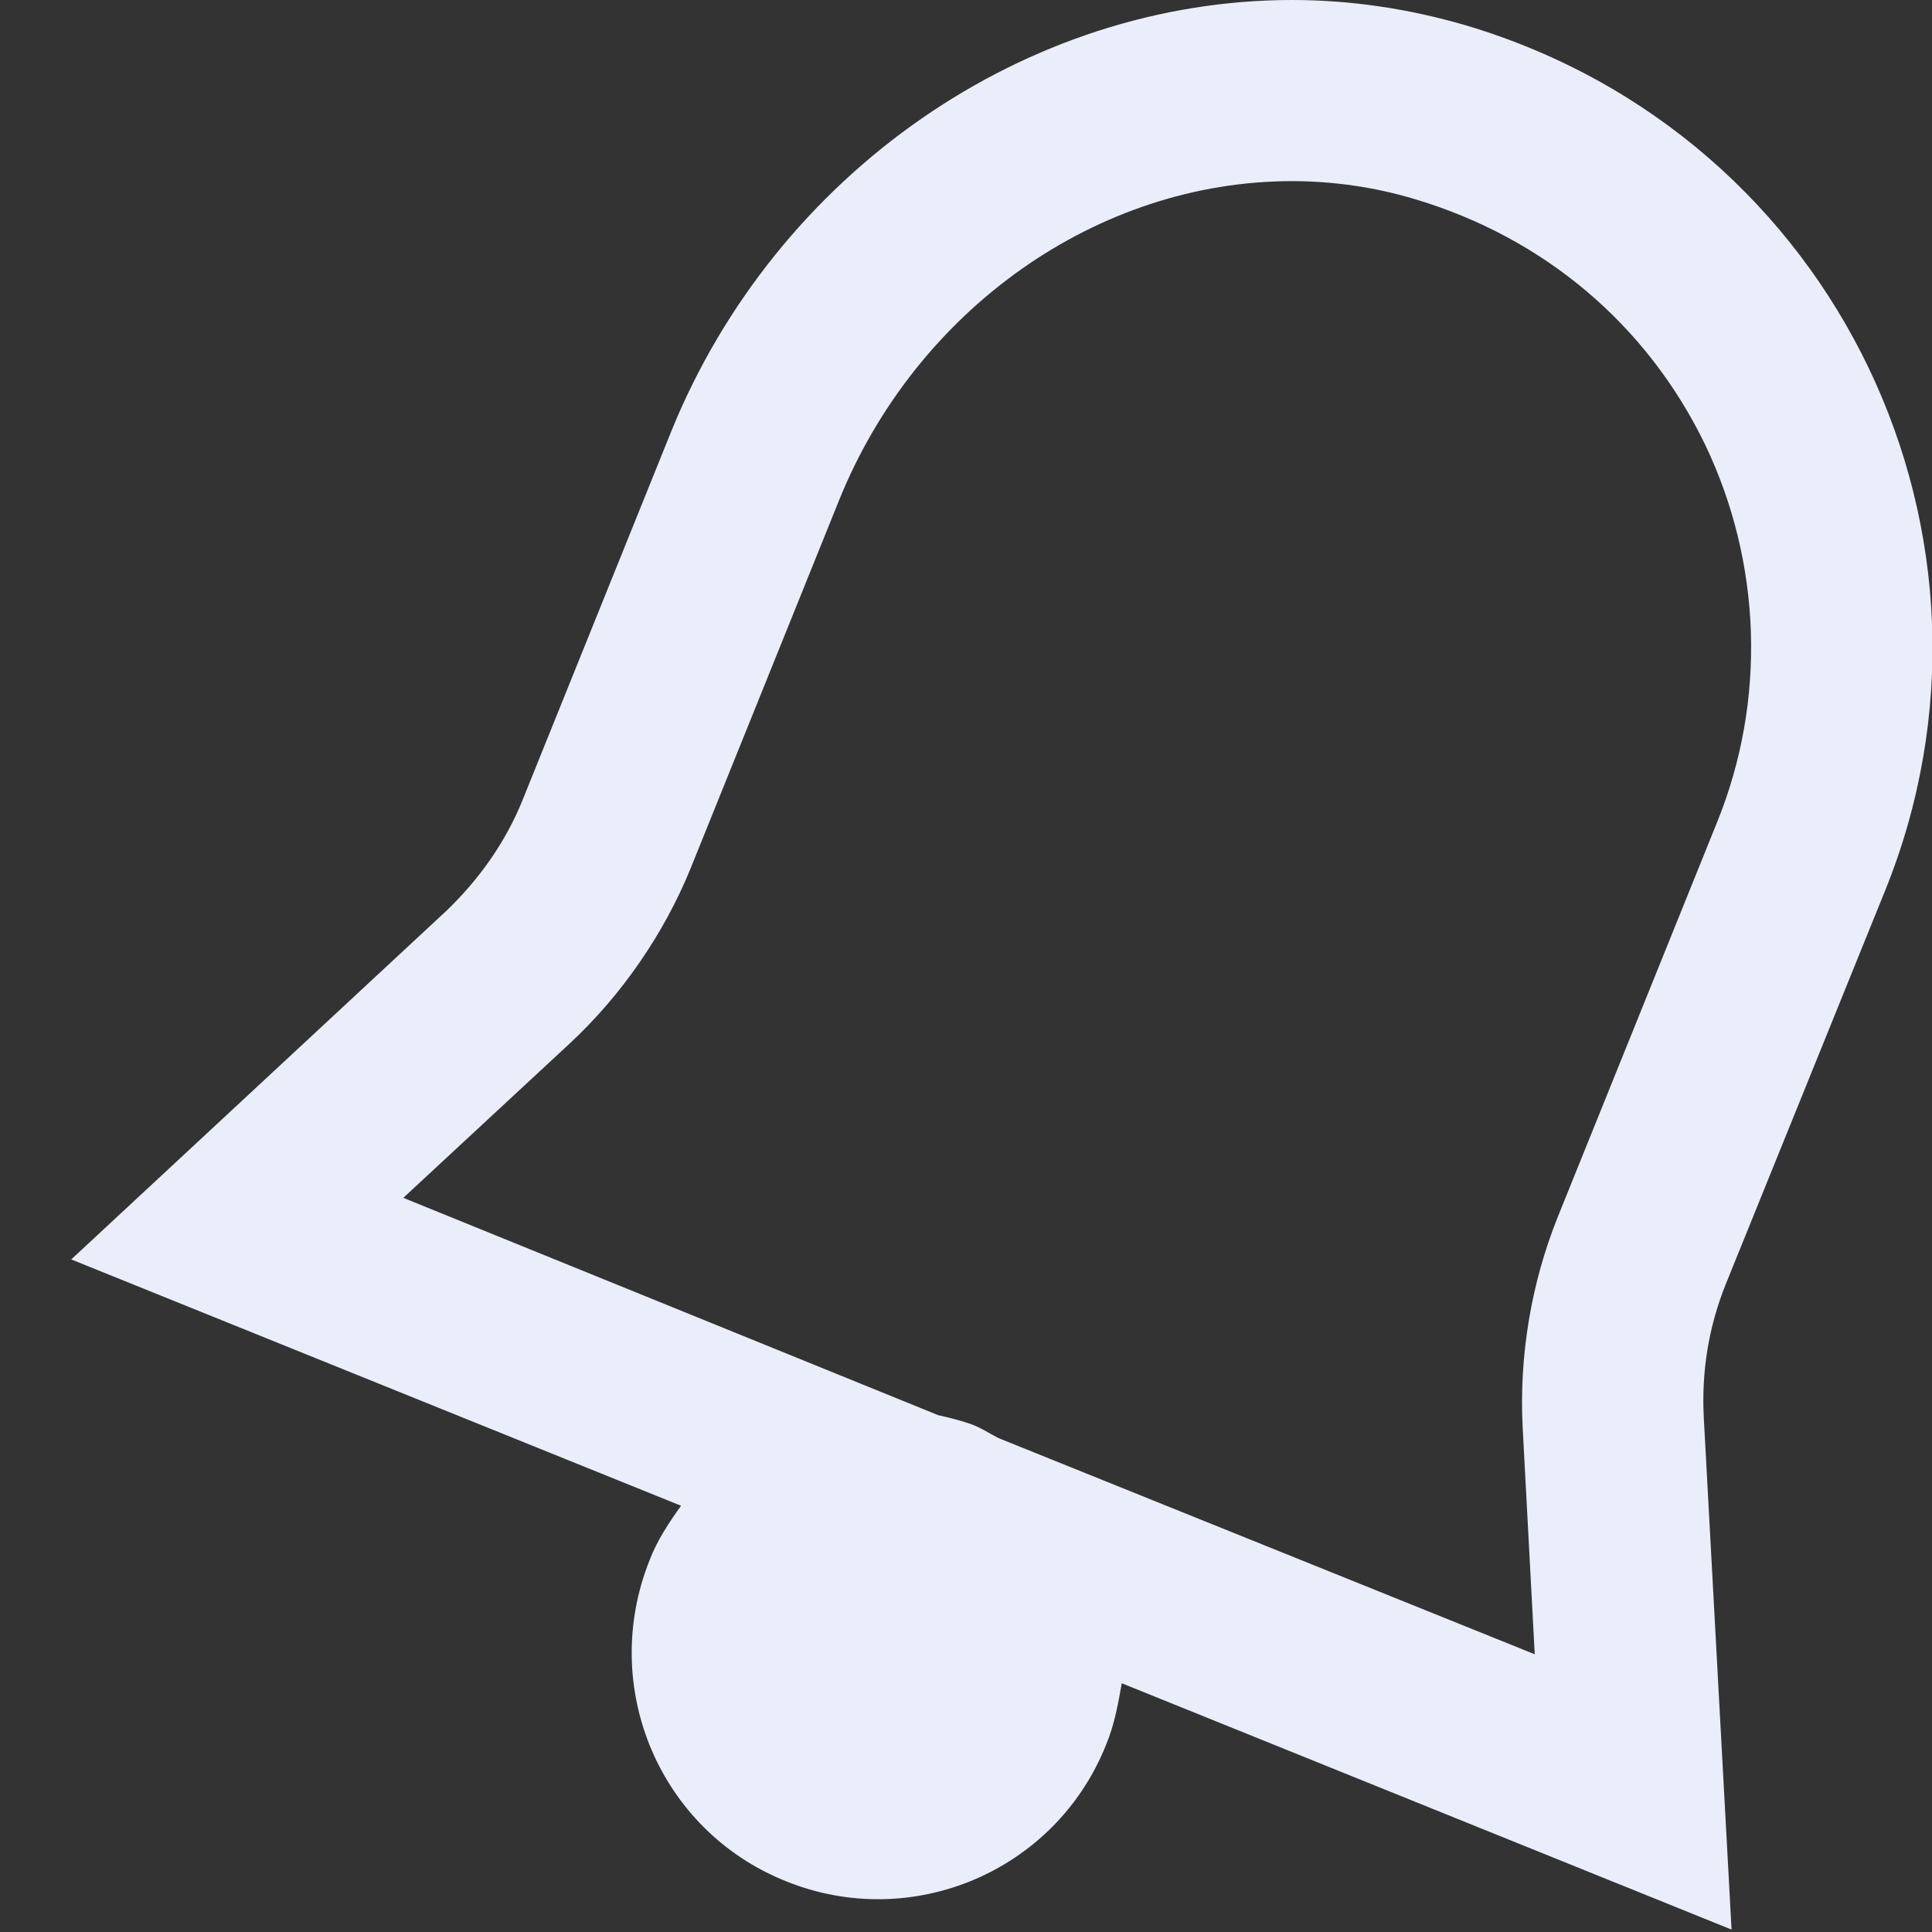 <?xml version="1.0" encoding="utf-8"?>
<!-- Generator: Adobe Illustrator 24.1.0, SVG Export Plug-In . SVG Version: 6.00 Build 0)  -->
<svg version="1.1" id="Layer_1" xmlns="http://www.w3.org/2000/svg" xmlns:xlink="http://www.w3.org/1999/xlink" x="0px" y="0px"
	 viewBox="0 0 16 16" style="enable-background:new 0 0 16 16;" xml:space="preserve">
<rect x="0" y="0" width="16" height="16" fill="#333333" stroke="none"/>
<style type="text/css">
	.st0{fill:#E9EEFA;}
</style>
<g>
	<path class="st0" d="M15.61,7.38c1.18-2.91-0.38-6.25-3.47-7.17C11.66,0.07,11.18,0,10.7,0C8.5,0,6.43,1.43,5.56,3.57L4.33,6.62
		C4.19,6.97,3.97,7.28,3.7,7.54l-3.11,2.89l5.05,2.04c-0.1,0.14-0.2,0.29-0.26,0.45c-0.42,1.05,0.08,2.24,1.13,2.66
		C7.55,16,8.74,15.5,9.16,14.45c0.07-0.17,0.1-0.34,0.13-0.51l5.05,2.04l-0.23-4.24c-0.02-0.38,0.04-0.75,0.18-1.1L15.61,7.38z
		 M12.9,10.08c-0.22,0.55-0.32,1.15-0.29,1.74l0.1,1.88l-4.44-1.79c-0.08-0.04-0.15-0.09-0.24-0.12s-0.17-0.05-0.26-0.07L3.34,9.92
		l1.38-1.28c0.43-0.4,0.78-0.91,1-1.45l1.23-3.05C7.59,2.56,9.09,1.5,10.7,1.5c0.34,0,0.69,0.05,1.02,0.15
		c1.07,0.32,1.92,1.04,2.4,2.03c0.47,0.98,0.51,2.12,0.1,3.13L12.9,10.08z"/>
</g>
</svg>
